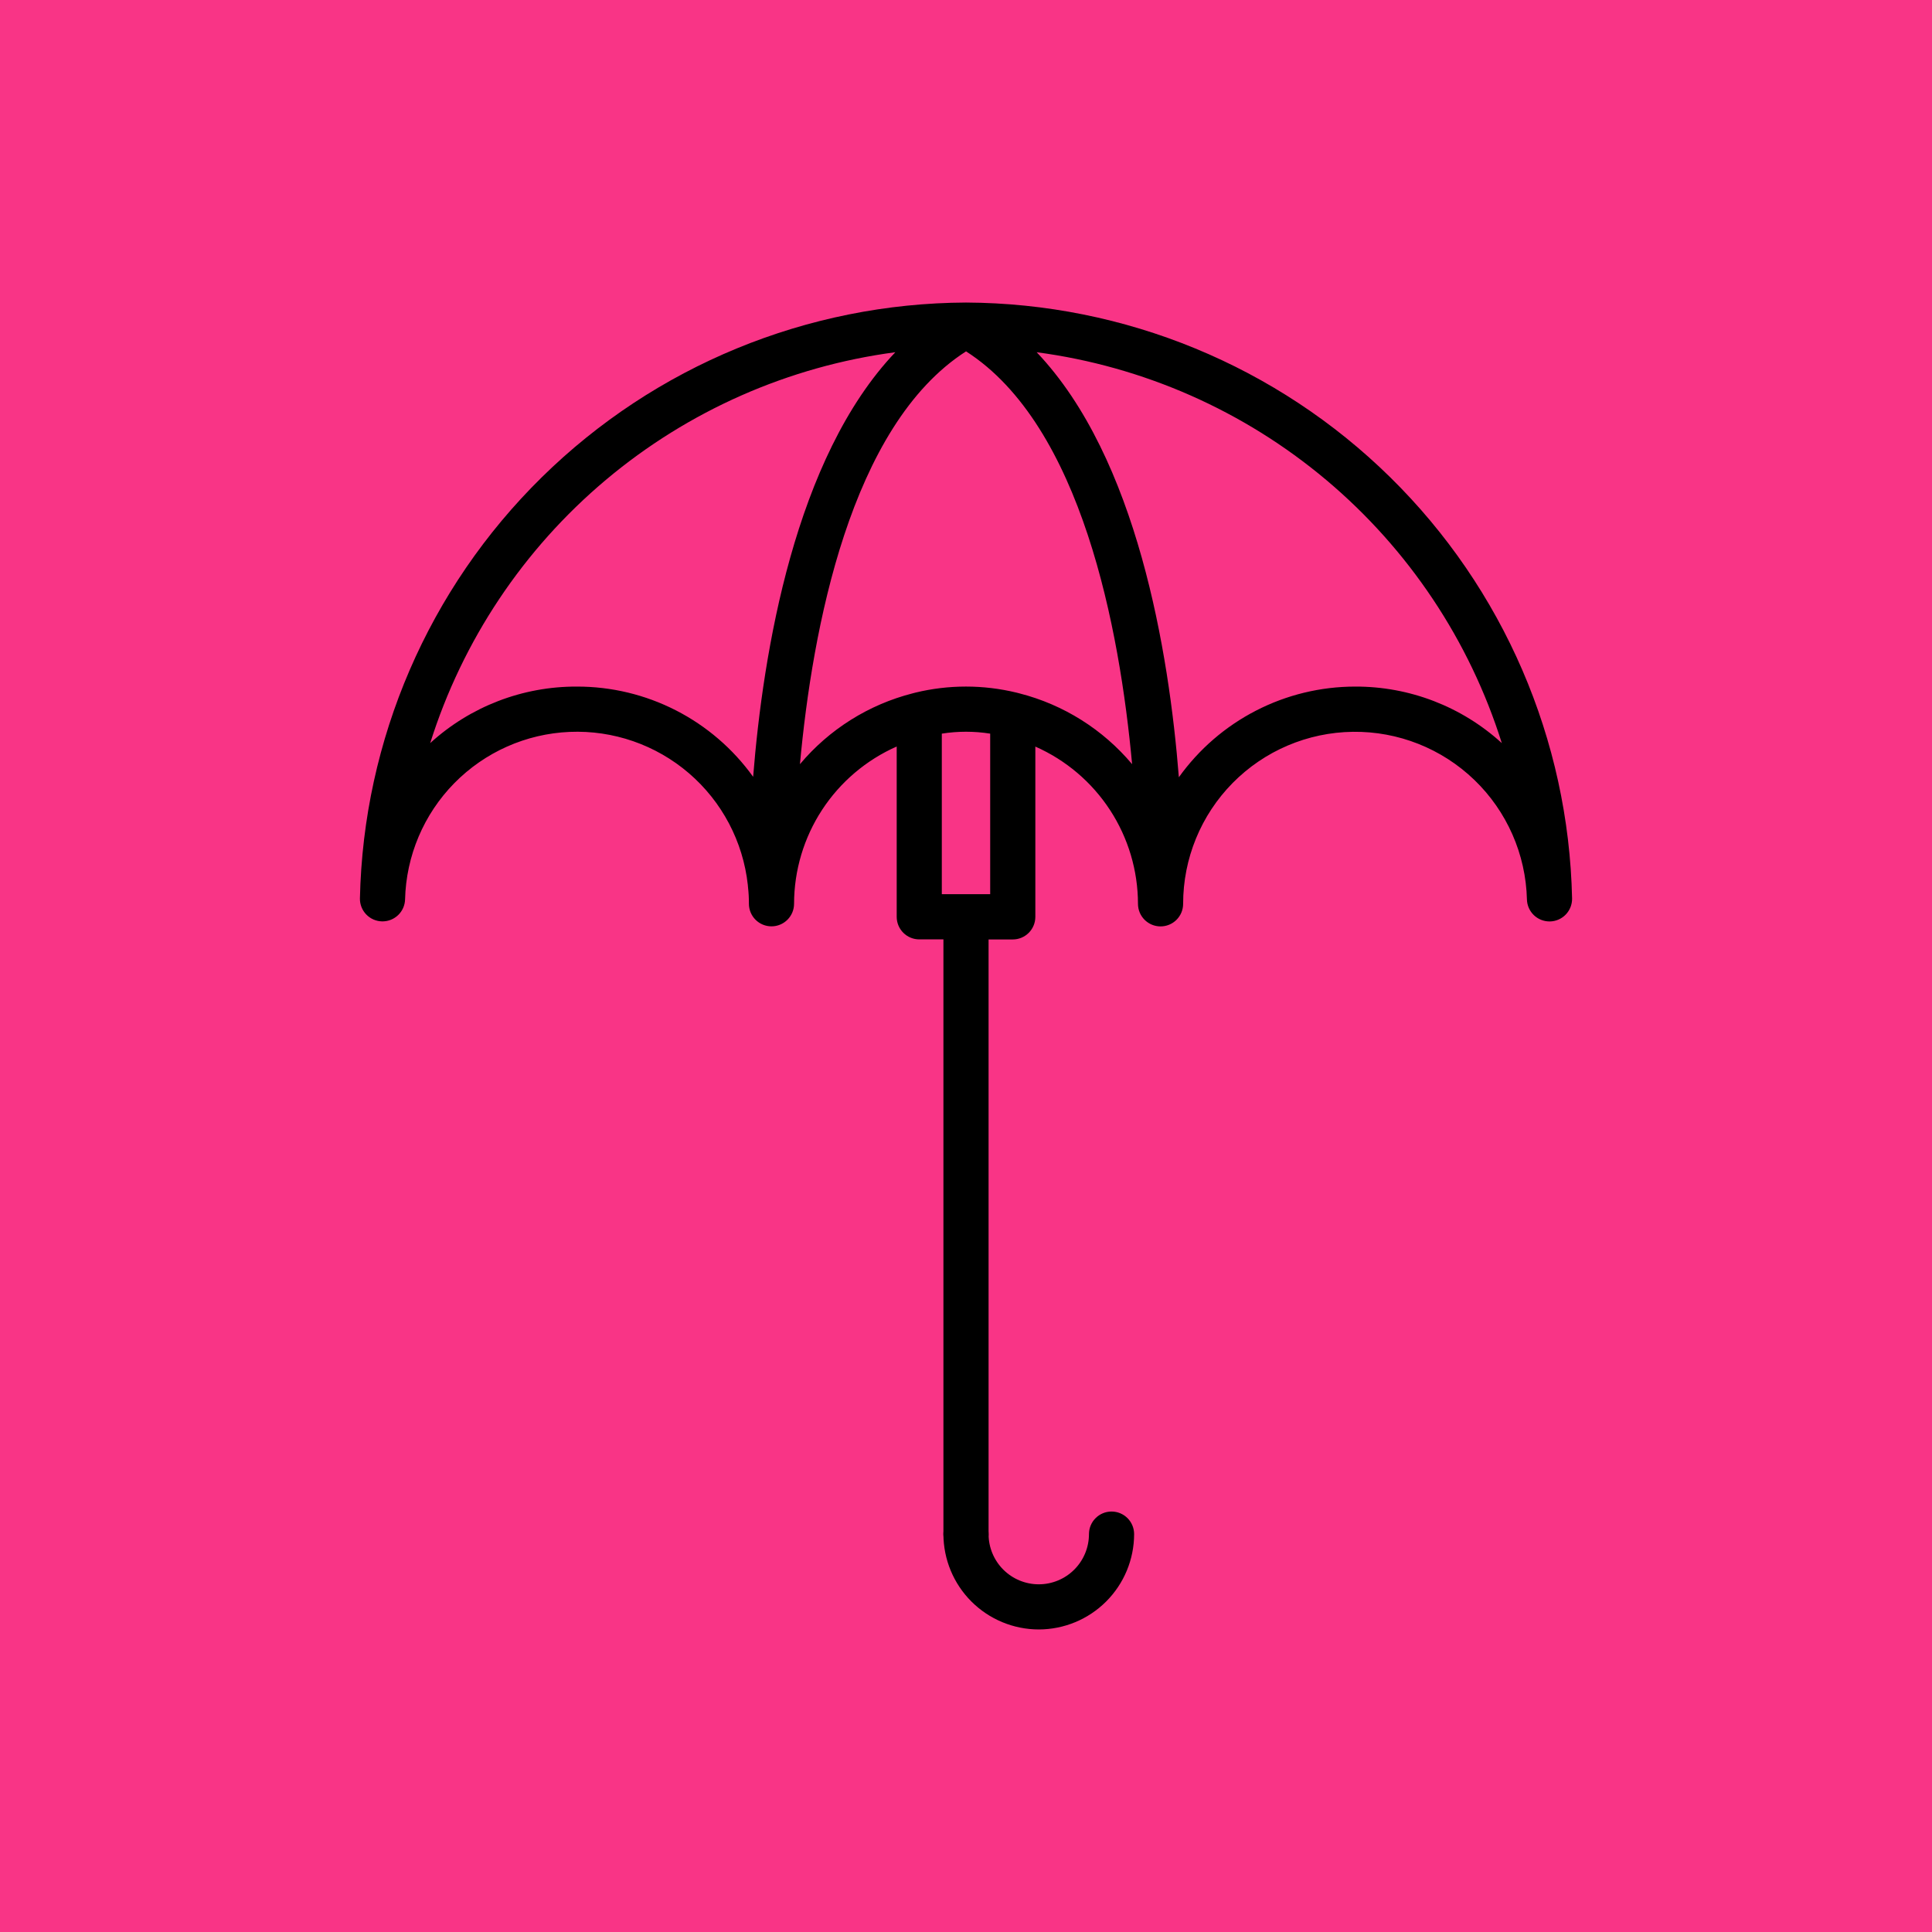 <svg width="468" height="468" viewBox="0 0 468 468" fill="none" xmlns="http://www.w3.org/2000/svg">
<rect width="468" height="468" fill="#F93486"/>
<path d="M251.628 394.712C245.505 394.705 239.634 392.269 235.304 387.939C230.974 383.609 228.539 377.739 228.531 371.616C228.531 370.165 229.107 368.774 230.133 367.749C231.159 366.723 232.55 366.147 234 366.147C235.45 366.147 236.841 366.723 237.867 367.749C238.893 368.774 239.469 370.165 239.469 371.616C239.469 374.84 240.75 377.933 243.03 380.214C245.31 382.494 248.403 383.775 251.628 383.775C254.853 383.775 257.946 382.494 260.226 380.214C262.506 377.933 263.787 374.84 263.787 371.616C263.787 370.165 264.364 368.774 265.389 367.749C266.415 366.723 267.806 366.147 269.256 366.147C270.707 366.147 272.098 366.723 273.123 367.749C274.149 368.774 274.725 370.165 274.725 371.616C274.718 377.739 272.282 383.609 267.952 387.939C263.622 392.269 257.752 394.705 251.628 394.712Z" fill="black"/>
<path d="M234 73.287C195.54 73.458 158.669 88.644 131.244 115.607C103.819 142.571 88.01 179.18 87.188 217.631C87.163 219.076 87.712 220.472 88.714 221.514C89.716 222.556 91.089 223.159 92.534 223.191H92.659C94.082 223.19 95.448 222.634 96.468 221.642C97.488 220.65 98.081 219.3 98.122 217.878C98.38 207.32 102.641 197.254 110.041 189.718C117.441 182.183 127.428 177.741 137.98 177.291C148.532 176.842 158.861 180.418 166.876 187.297C174.89 194.176 179.991 203.842 181.147 214.341C181.153 214.528 181.169 214.714 181.194 214.9C181.348 216.236 181.421 217.58 181.413 218.925C181.413 220.375 181.989 221.766 183.014 222.792C184.04 223.818 185.431 224.394 186.881 224.394C188.332 224.394 189.723 223.818 190.748 222.792C191.774 221.766 192.35 220.375 192.35 218.925C192.361 210.85 194.716 202.952 199.129 196.191C203.543 189.429 209.825 184.094 217.213 180.834V222.084C217.213 223.535 217.789 224.926 218.814 225.951C219.84 226.977 221.231 227.553 222.681 227.553H228.531V371.631C228.531 373.082 229.107 374.473 230.133 375.498C231.159 376.524 232.55 377.1 234 377.1C235.45 377.1 236.841 376.524 237.867 375.498C238.893 374.473 239.469 373.082 239.469 371.631V227.569H245.328C246.779 227.569 248.17 226.993 249.195 225.967C250.221 224.941 250.797 223.55 250.797 222.1V180.85C258.184 184.11 264.467 189.444 268.88 196.206C273.294 202.968 275.649 210.866 275.659 218.941C275.659 220.391 276.236 221.782 277.261 222.808C278.287 223.833 279.678 224.409 281.128 224.409C282.579 224.409 283.97 223.833 284.995 222.808C286.021 221.782 286.597 220.391 286.597 218.941C286.59 207.981 290.903 197.461 298.601 189.66C306.299 181.86 316.762 177.408 327.72 177.27C338.679 177.132 349.25 181.32 357.142 188.924C365.034 196.529 369.61 206.938 369.878 217.894C369.919 219.316 370.512 220.666 371.532 221.658C372.552 222.65 373.918 223.205 375.341 223.206H375.466C376.911 223.174 378.284 222.571 379.286 221.53C380.288 220.488 380.837 219.092 380.813 217.647C379.994 179.193 364.187 142.58 336.762 115.613C309.337 88.646 272.462 73.458 234 73.287ZM139.744 166.316C126.601 166.261 113.918 171.148 104.209 180.006C112.038 155.14 126.797 133.023 146.755 116.251C166.713 99.479 191.041 88.748 216.884 85.319C192.544 110.906 184.838 158.025 182.438 188.172C177.573 181.395 171.162 175.877 163.736 172.076C156.311 168.275 148.086 166.3 139.744 166.316ZM239.859 216.6H228.141V177.716C232.023 177.099 235.978 177.099 239.859 177.716V216.6ZM246.966 167.966C246.73 167.89 246.49 167.828 246.247 167.781C238.193 165.823 229.788 165.823 221.734 167.781C221.523 167.823 221.314 167.877 221.109 167.944C210.426 170.665 200.865 176.67 193.775 185.112C196.766 152.491 205.963 103.081 234.013 85.112C262.047 103.072 271.238 152.481 274.238 185.112C267.162 176.688 257.625 170.691 246.966 167.966ZM328.256 166.316C319.907 166.32 311.679 168.315 304.254 172.135C296.829 175.954 290.422 181.488 285.563 188.278C283.181 158.137 275.488 110.934 251.119 85.322C276.962 88.751 301.29 99.482 321.248 116.254C341.206 133.026 355.966 155.143 363.794 180.009C354.085 171.149 341.4 166.261 328.256 166.316Z" fill="black"/>
</svg>
